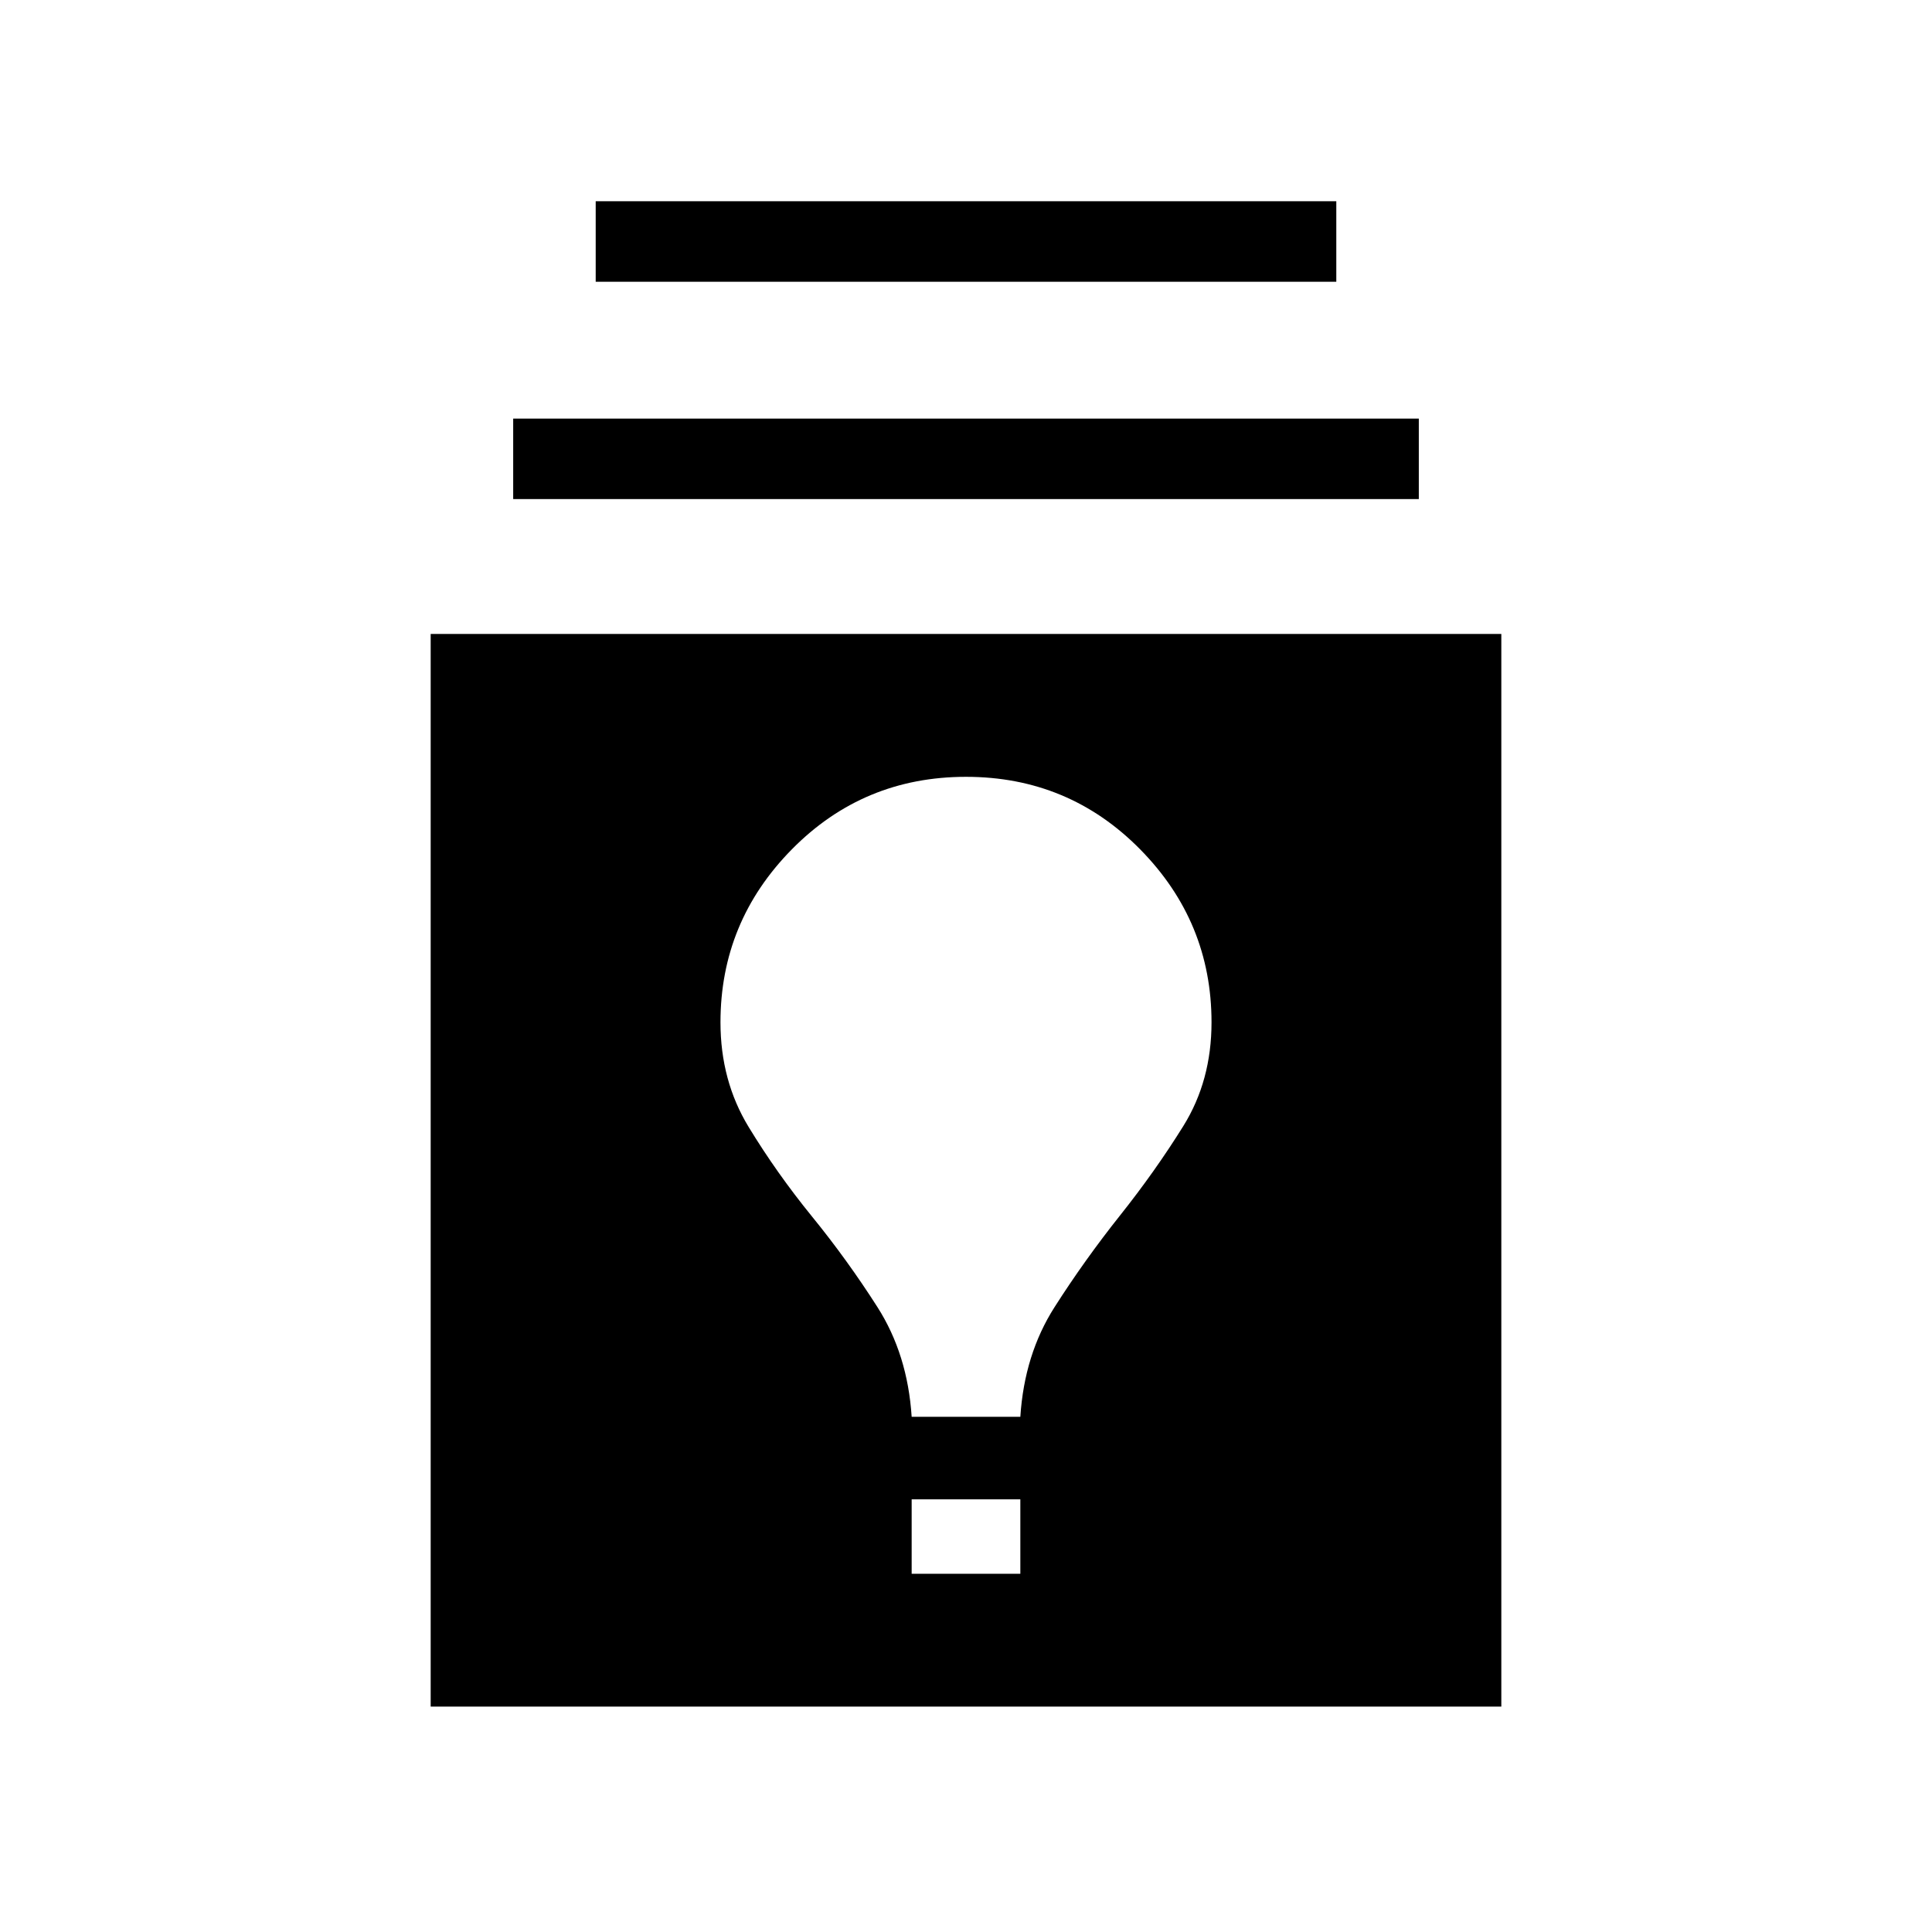 <svg xmlns="http://www.w3.org/2000/svg" height="48" width="48"><path d="M10.7 42.4V15.75H37.3V42.4ZM22.65 39.1H25.35V37.25H22.65ZM22.65 35.2H25.35Q25.45 33.65 26.2 32.475Q26.95 31.3 27.825 30.2Q28.7 29.1 29.4 27.975Q30.1 26.85 30.1 25.4Q30.1 22.9 28.325 21.1Q26.55 19.3 24 19.3Q21.45 19.3 19.675 21.1Q17.9 22.9 17.9 25.4Q17.9 26.85 18.6 28Q19.3 29.15 20.175 30.225Q21.05 31.3 21.8 32.475Q22.55 33.65 22.65 35.2ZM12.75 12.4V10.4H35.25V12.4ZM14.8 7V5H33.2V7Z"/></svg>